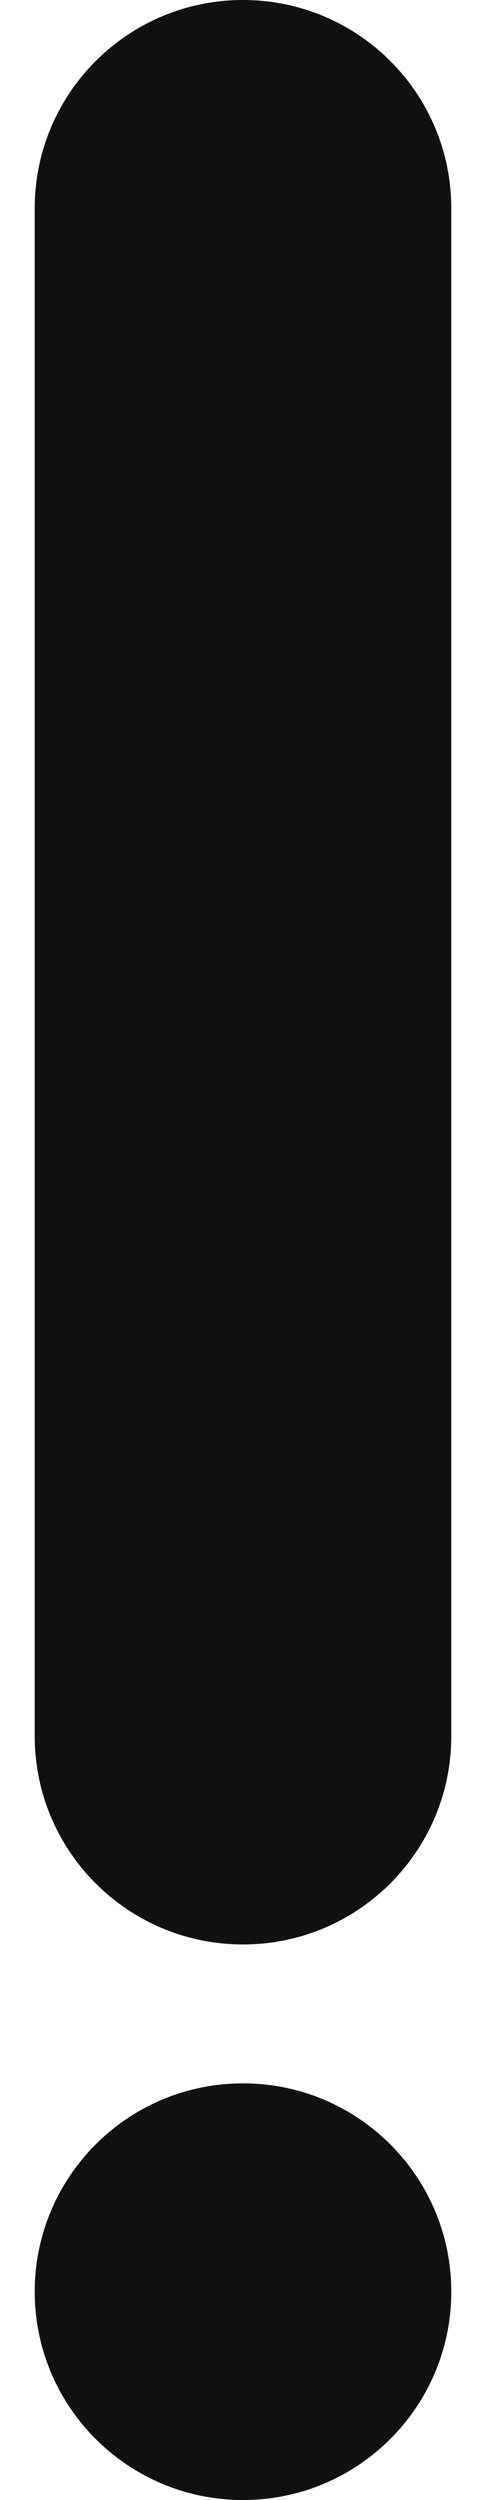 <svg width="7" height="36" viewBox="0 0 7 36" fill="none" xmlns="http://www.w3.org/2000/svg">
<path fill-rule="evenodd" clip-rule="evenodd" d="M3.5 0C1.843 0 0.5 1.343 0.5 3V25C0.5 26.657 1.843 28 3.5 28C5.157 28 6.5 26.657 6.5 25V3C6.5 1.343 5.157 0 3.5 0ZM3.5 36C1.843 36 0.5 34.657 0.5 33C0.5 31.343 1.843 30 3.5 30C5.157 30 6.5 31.343 6.5 33C6.5 34.657 5.157 36 3.5 36Z" fill="#111111"/>
</svg>
